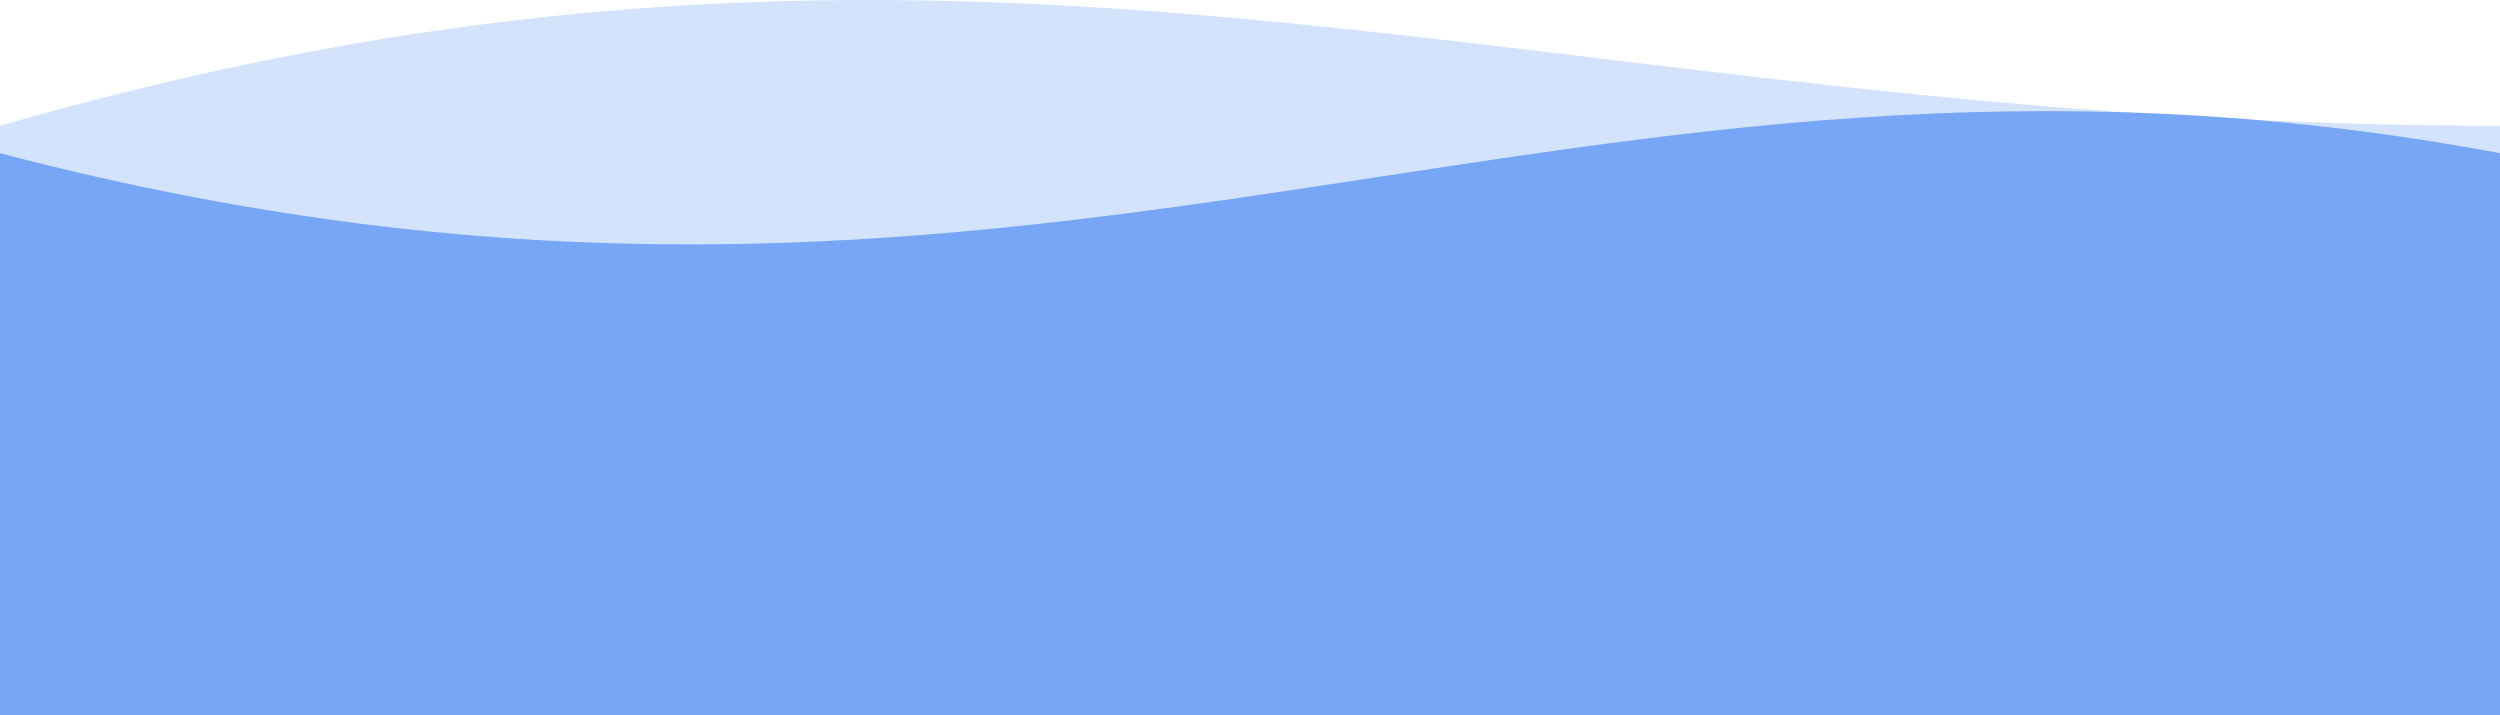 <svg width="360" height="103" viewBox="0 0 360 103" fill="none" xmlns="http://www.w3.org/2000/svg">
<path d="M0 18.11C141.5 -22.637 219.411 18.11 360 18.11V103H0V18.11Z" fill="#D3E3FC"/>
<path d="M0 22.059C151.071 61.64 224.541 -3.291 360 22.059V103H0V22.059Z" fill="#77A6F7"/>
</svg>
